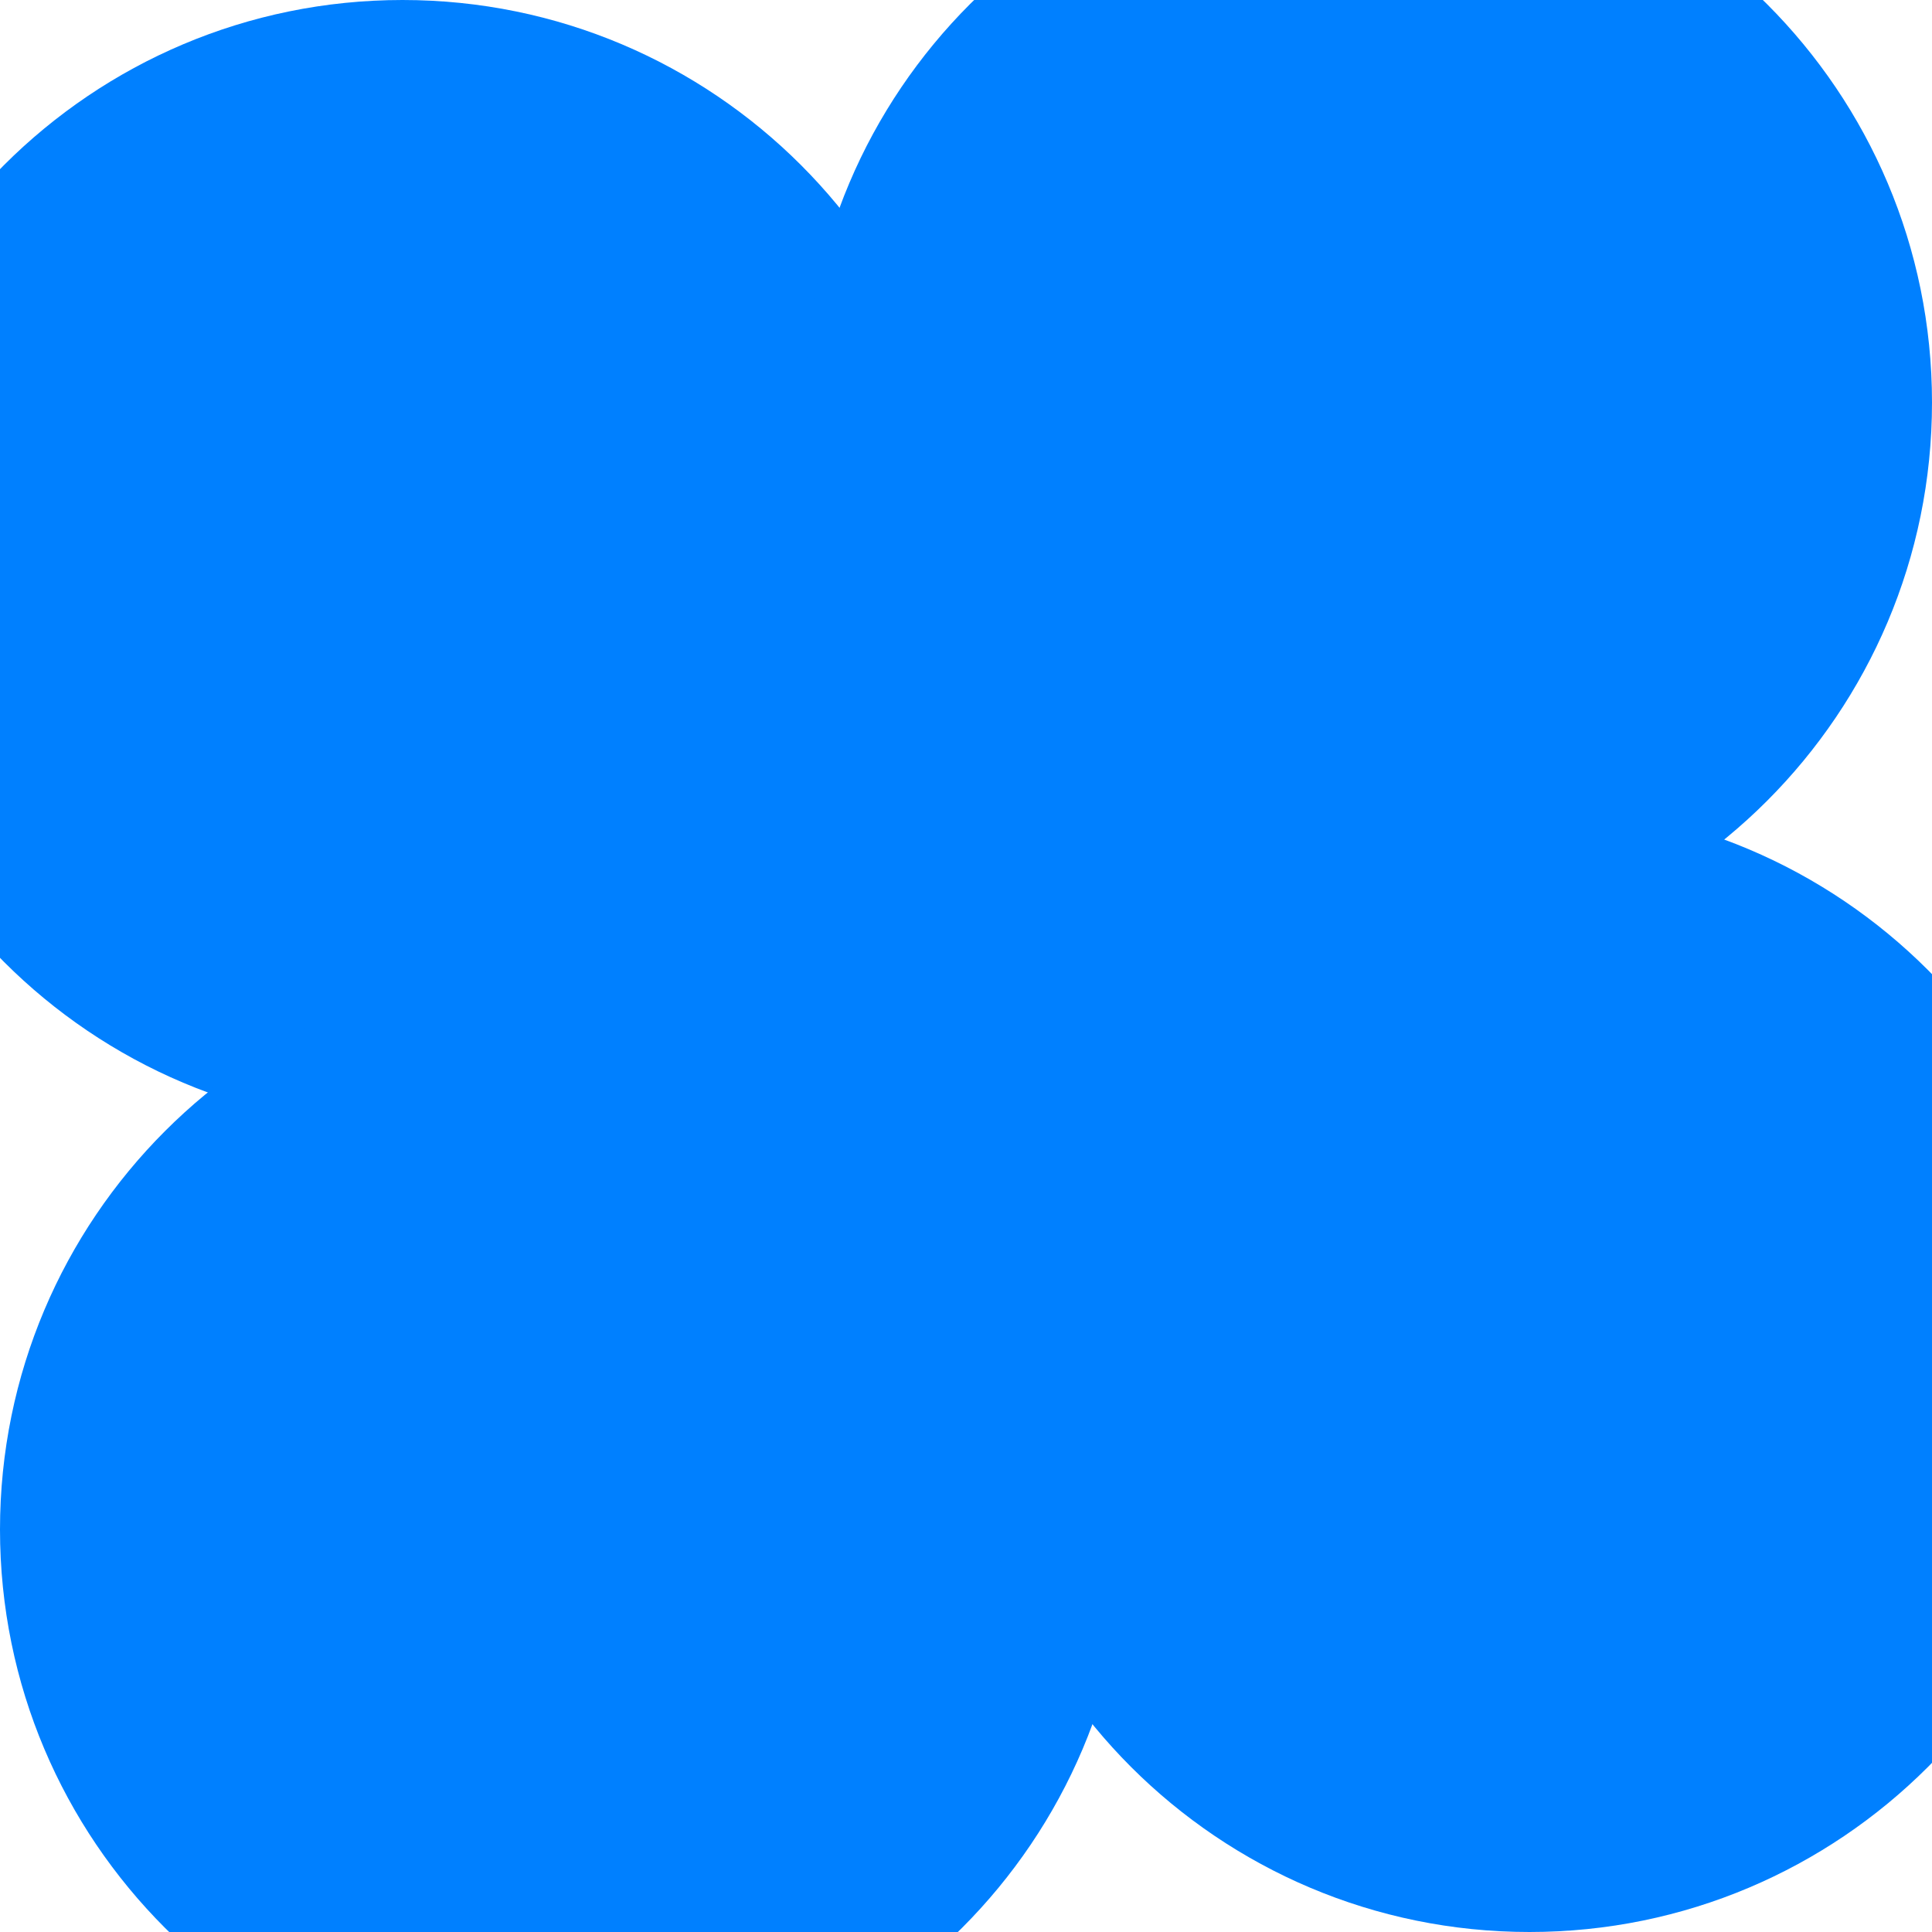 <?xml version="1.0" encoding="UTF-8"?>
<svg width="24" height="24" viewBox="0 0 24 24" fill="none" xmlns="http://www.w3.org/2000/svg">
  <path d="M12 12v-5c0-3.866-3.134-7-7-7s-7 3.134-7 7 3.134 7 7 7h5" fill="#0080FF"/>
  <path d="M12 12h5c3.866 0 7-3.134 7-7s-3.134-7-7-7-7 3.134-7 7v5" fill="#0080FF"/>
  <path d="M12 12h-5c-3.866 0-7 3.134-7 7s3.134 7 7 7 7-3.134 7-7v-5" fill="#0080FF"/>
  <path d="M12 12v5c0 3.866 3.134 7 7 7s7-3.134 7-7-3.134-7-7-7h-5" fill="#0080FF"/>
</svg> 